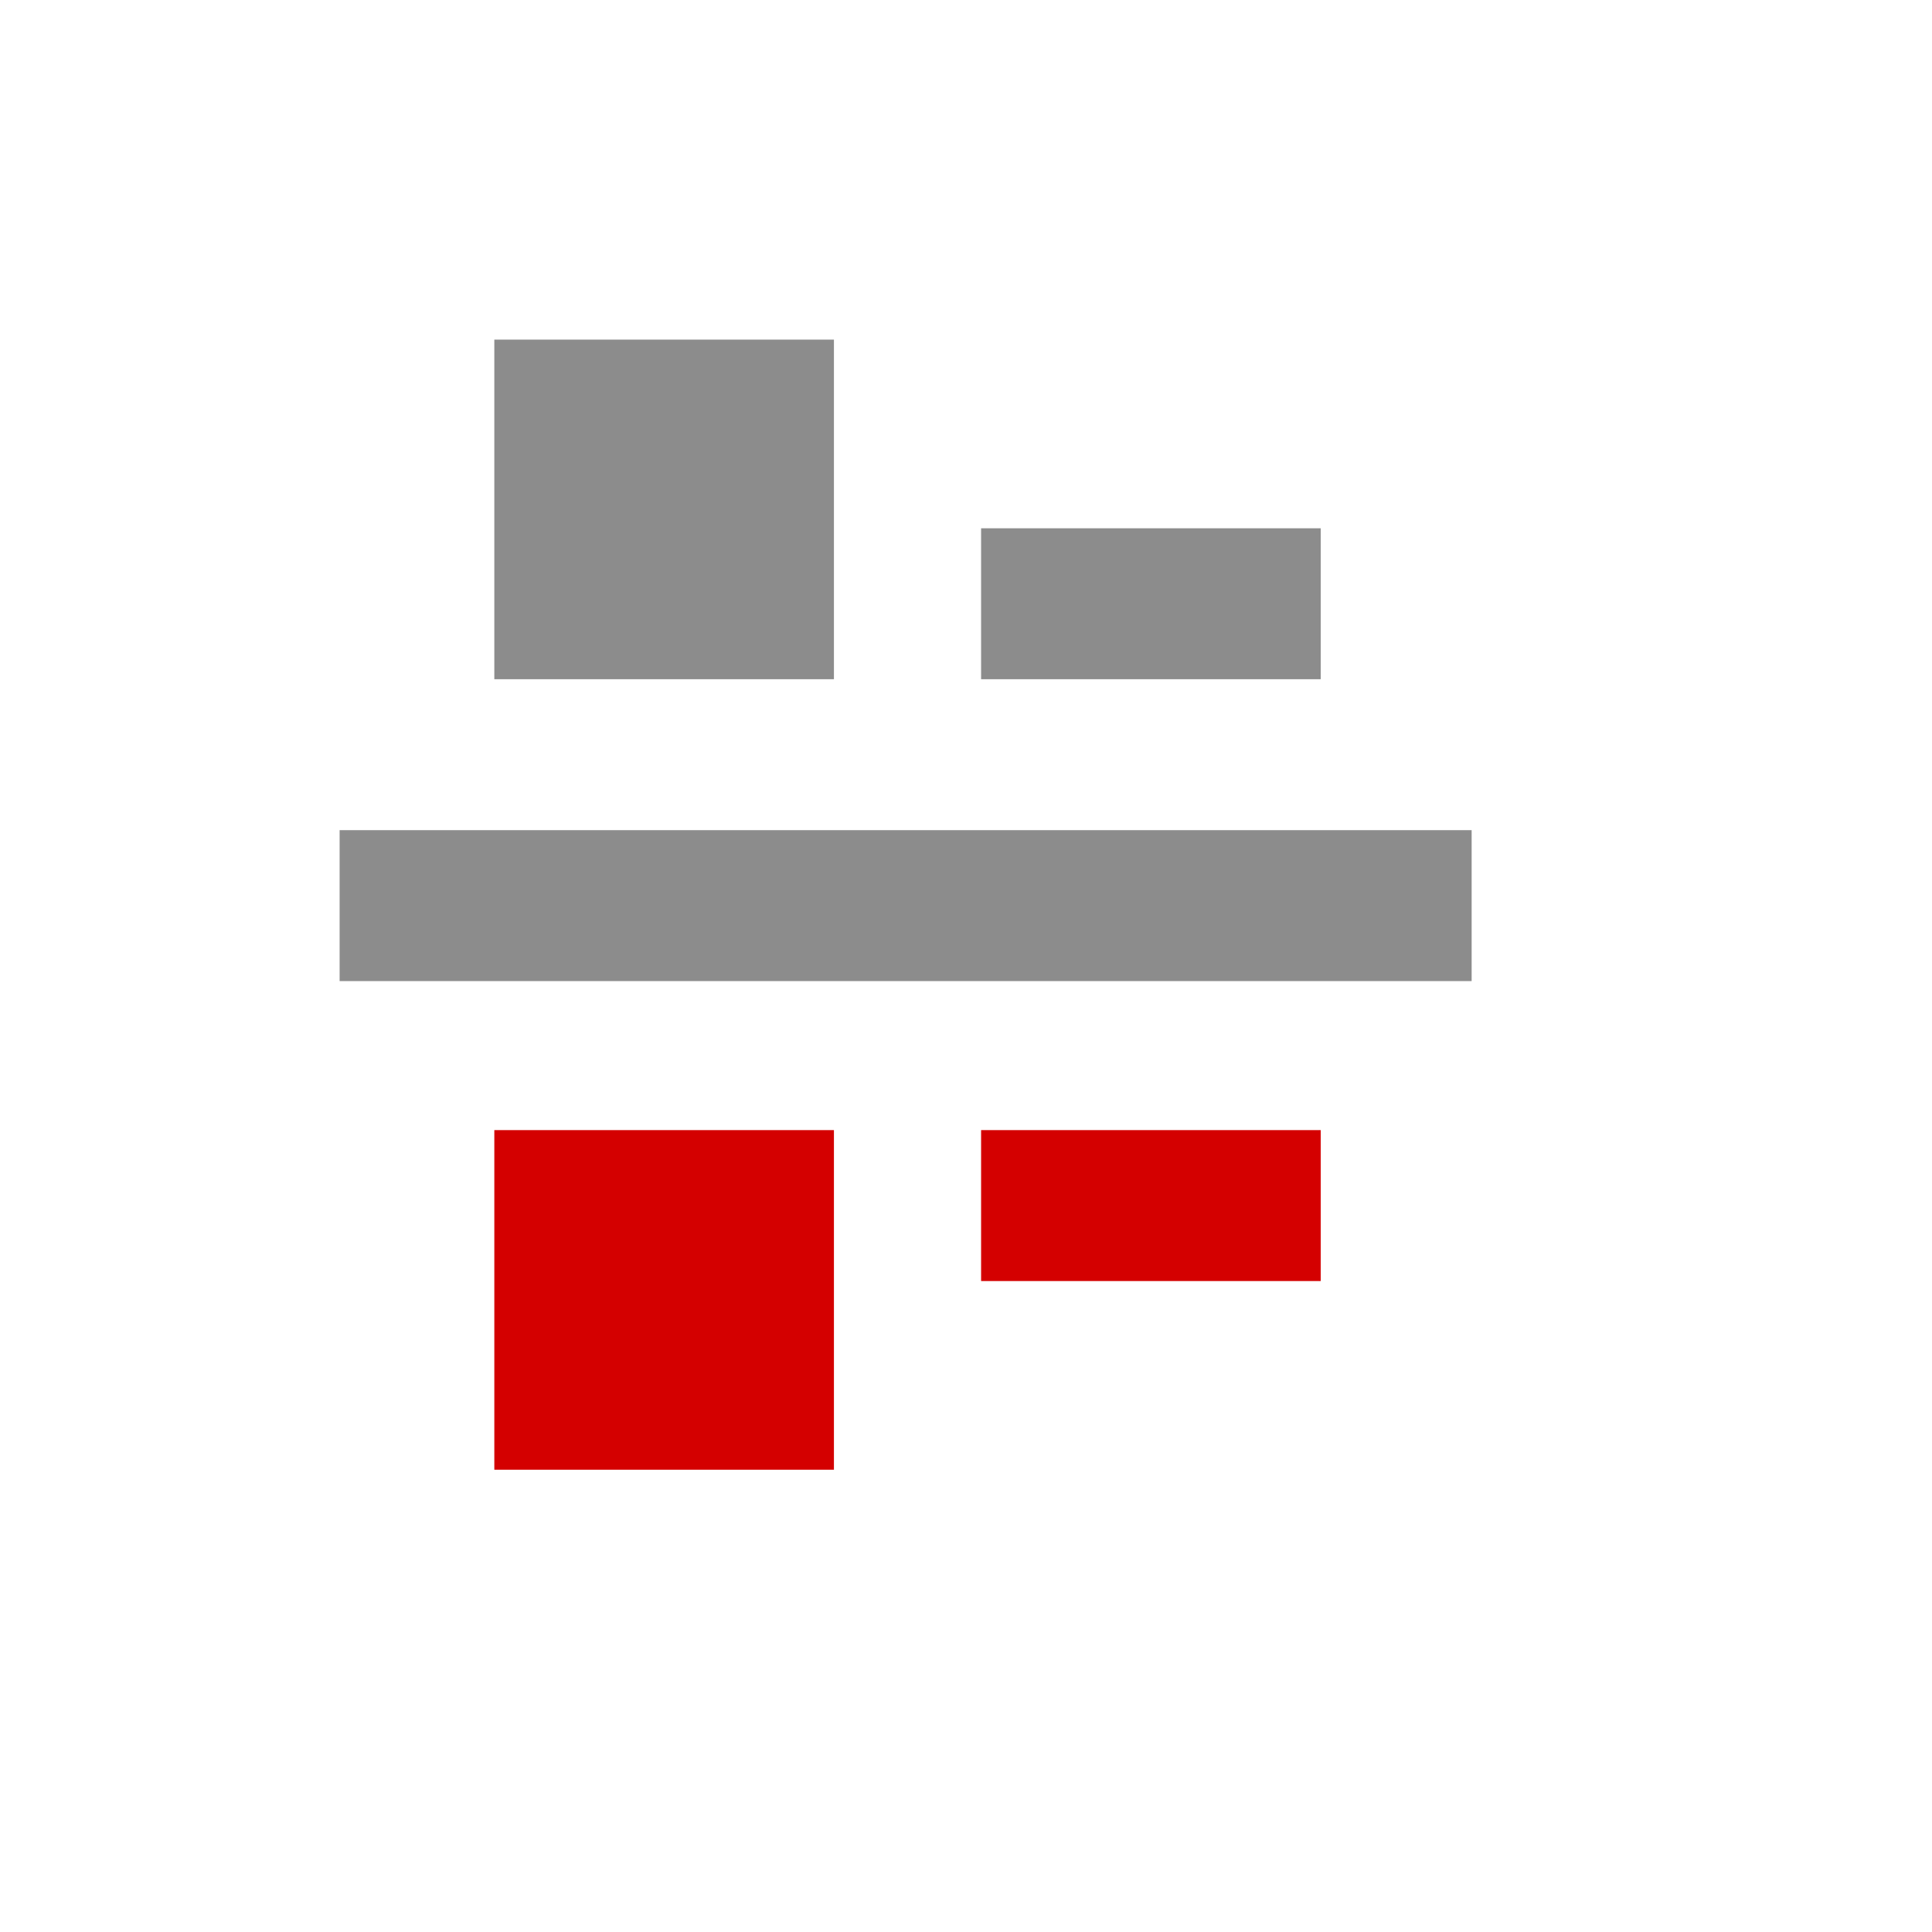 <?xml version="1.0" encoding="UTF-8" standalone="no"?>
<!-- Created using Karbon, part of Calligra: http://www.calligra.org/karbon -->

<svg
   xmlns:dc="http://purl.org/dc/elements/1.1/"
   xmlns:cc="http://creativecommons.org/ns#"
   xmlns:rdf="http://www.w3.org/1999/02/22-rdf-syntax-ns#"
   xmlns:svg="http://www.w3.org/2000/svg"
   xmlns="http://www.w3.org/2000/svg"
   xmlns:sodipodi="http://sodipodi.sourceforge.net/DTD/sodipodi-0.dtd"
   xmlns:inkscape="http://www.inkscape.org/namespaces/inkscape"
   width="38.4pt"
   height="38.4pt"
   id="svg2"
   version="1.1"
   inkscape:version="0.48.5 r10040"
   sodipodi:docname="distribute-horizontal-page.svg">
  <sodipodi:namedview
     pagecolor="#ffffff"
     bordercolor="#666666"
     borderopacity="1"
     objecttolerance="10"
     gridtolerance="10"
     guidetolerance="10"
     inkscape:pageopacity="0"
     inkscape:pageshadow="2"
     inkscape:window-width="1280"
     inkscape:window-height="670"
     id="namedview12"
     showgrid="false"
     inkscape:zoom="9.8333329"
     inkscape:cx="27.966099"
     inkscape:cy="28.58281"
     inkscape:window-x="-2"
     inkscape:window-y="-3"
     inkscape:window-maximized="1"
     inkscape:current-layer="svg2">
    <sodipodi:guide
       position="9.5367432e-07,48"
       orientation="48,0"
       id="guide4072" />
    <sodipodi:guide
       position="9.5367432e-07,1.9073486e-06"
       orientation="0,48"
       id="guide4074" />
    <sodipodi:guide
       position="48,1.9073486e-06"
       orientation="-48,0"
       id="guide4076" />
    <sodipodi:guide
       position="48,48"
       orientation="0,-48"
       id="guide4078" />
    <sodipodi:guide
       position="9,39"
       orientation="30,0"
       id="guide4080" />
    <sodipodi:guide
       position="9,9"
       orientation="0,30"
       id="guide4082" />
    <sodipodi:guide
       position="39,9"
       orientation="-30,0"
       id="guide4084" />
    <sodipodi:guide
       position="39,39"
       orientation="0,-30"
       id="guide4086" />
    <sodipodi:guide
       position="13,35"
       orientation="22,0"
       id="guide4095" />
    <sodipodi:guide
       position="35,13"
       orientation="-22,0"
       id="guide4099" />
  </sodipodi:namedview>
  <defs
     id="defs4" />
  <rect
     style="fill:#8c8c8c;fill-rule:evenodd;fill-opacity:1"
     y="9"
     x="-26"
     height="30"
     width="4"
     transform="matrix(0,-1,1,0,0,0)"
     id="rect3288" />
  <rect
     style="fill:#8c8c8c;fill-rule:evenodd;fill-opacity:1"
     y="14"
     x="-35"
     height="4"
     width="9"
     transform="scale(-1,1)"
     id="rect3320" />
  <rect
     style="fill:#8c8c8c;fill-rule:evenodd;fill-opacity:1"
     y="9"
     x="-22.1"
     height="9"
     width="9"
     transform="scale(-1,1)"
     id="rect33201" />
  <rect
     id="rect3094"
     transform="scale(-1,-1)"
     width="9"
     height="4"
     x="-35"
     y="-33.949"
     style="fill:#d40000;fill-rule:evenodd" />
  <rect
     id="rect3096"
     transform="scale(-1,-1)"
     width="9"
     height="9"
     x="-22.1"
     y="-38.949"
     style="fill:#d40000;fill-rule:evenodd" />
</svg>
